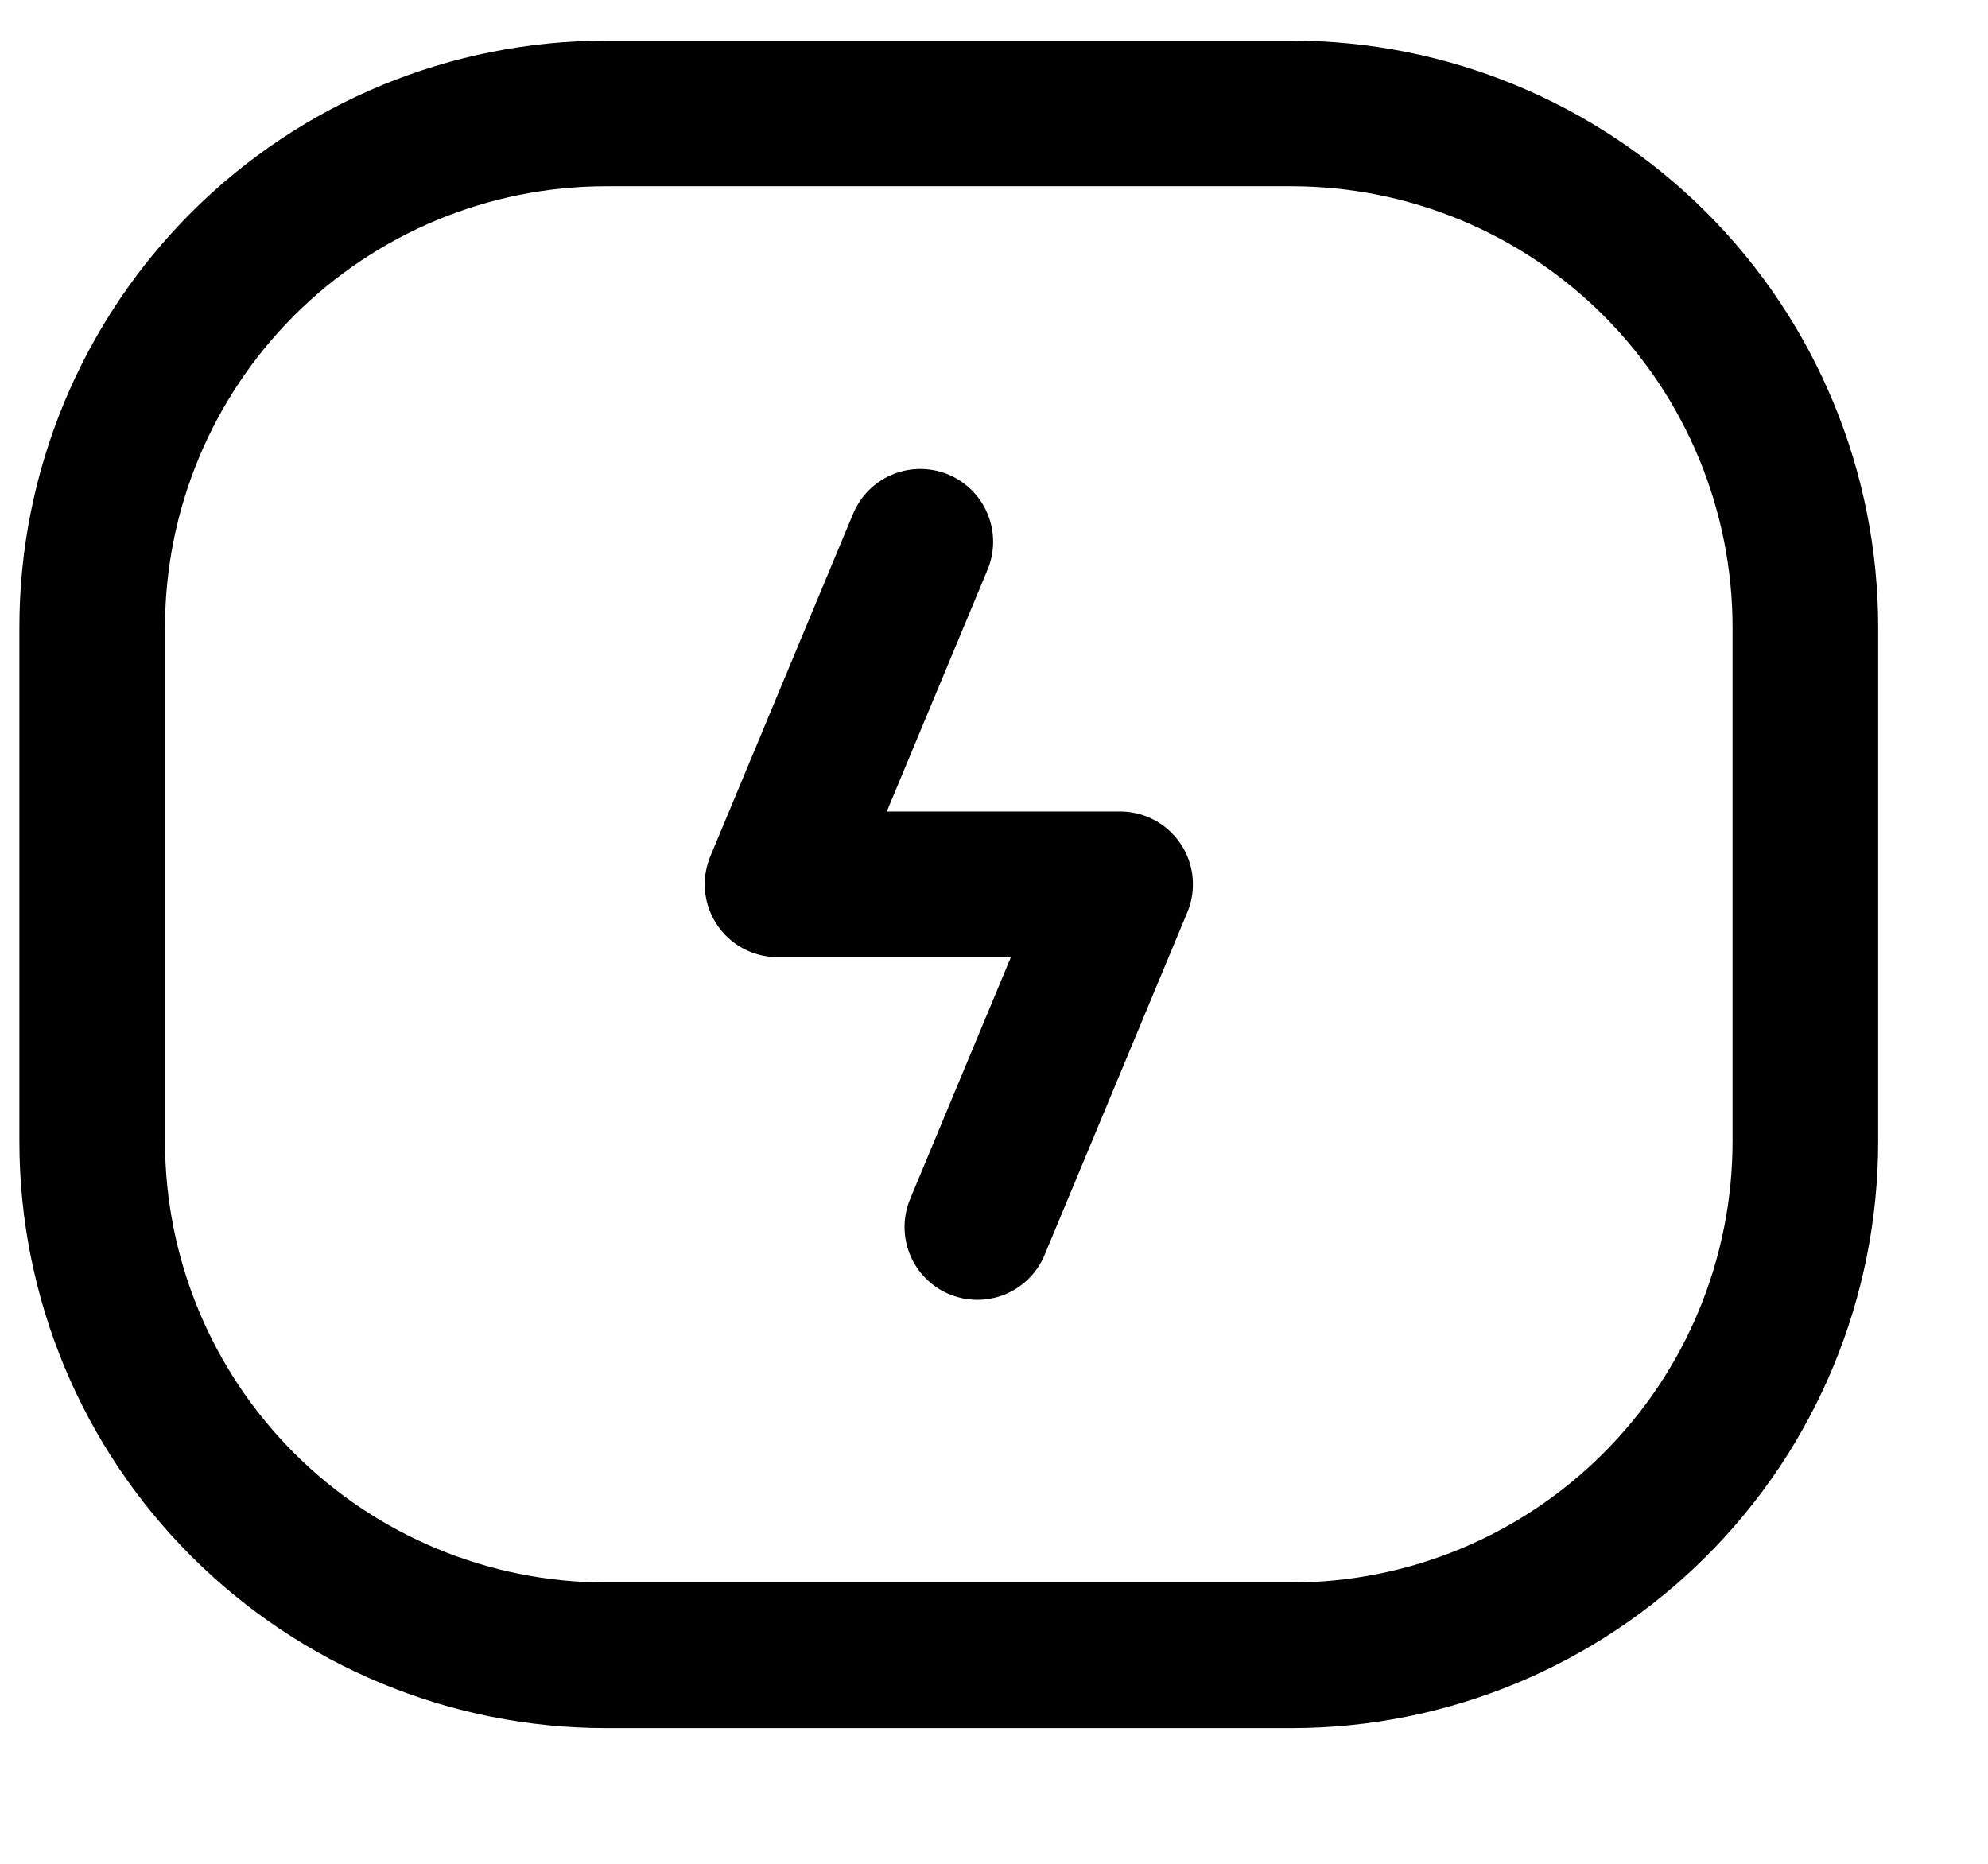 <svg width="16" height="15" viewBox="0 0 16 15" fill="none" xmlns="http://www.w3.org/2000/svg">
<g clip-path="url(#clip0_303_3708)">
<path d="M0.742 9.186V5.049C0.742 3.952 1.178 2.9 1.954 2.124C2.73 1.349 3.782 0.913 4.879 0.913H10.394C11.491 0.913 12.543 1.349 13.319 2.124C14.095 2.9 14.53 3.952 14.53 5.049V9.186C14.53 10.283 14.095 11.335 13.319 12.11C12.543 12.886 11.491 13.322 10.394 13.322H4.879C3.782 13.322 2.73 12.886 1.954 12.11C1.178 11.335 0.742 10.283 0.742 9.186Z" stroke="black" stroke-width="1.172"/>
<path d="M7.407 4.36L6.258 7.117H9.015L7.866 9.875" stroke="black" stroke-width="1.172" stroke-linecap="round" stroke-linejoin="round"/>
</g>
<defs>
<clipPath id="clip0_303_3708">
<rect width="15.273" height="14" fill="white" transform="translate(0 0.117)"/>
</clipPath>
</defs>
</svg>
